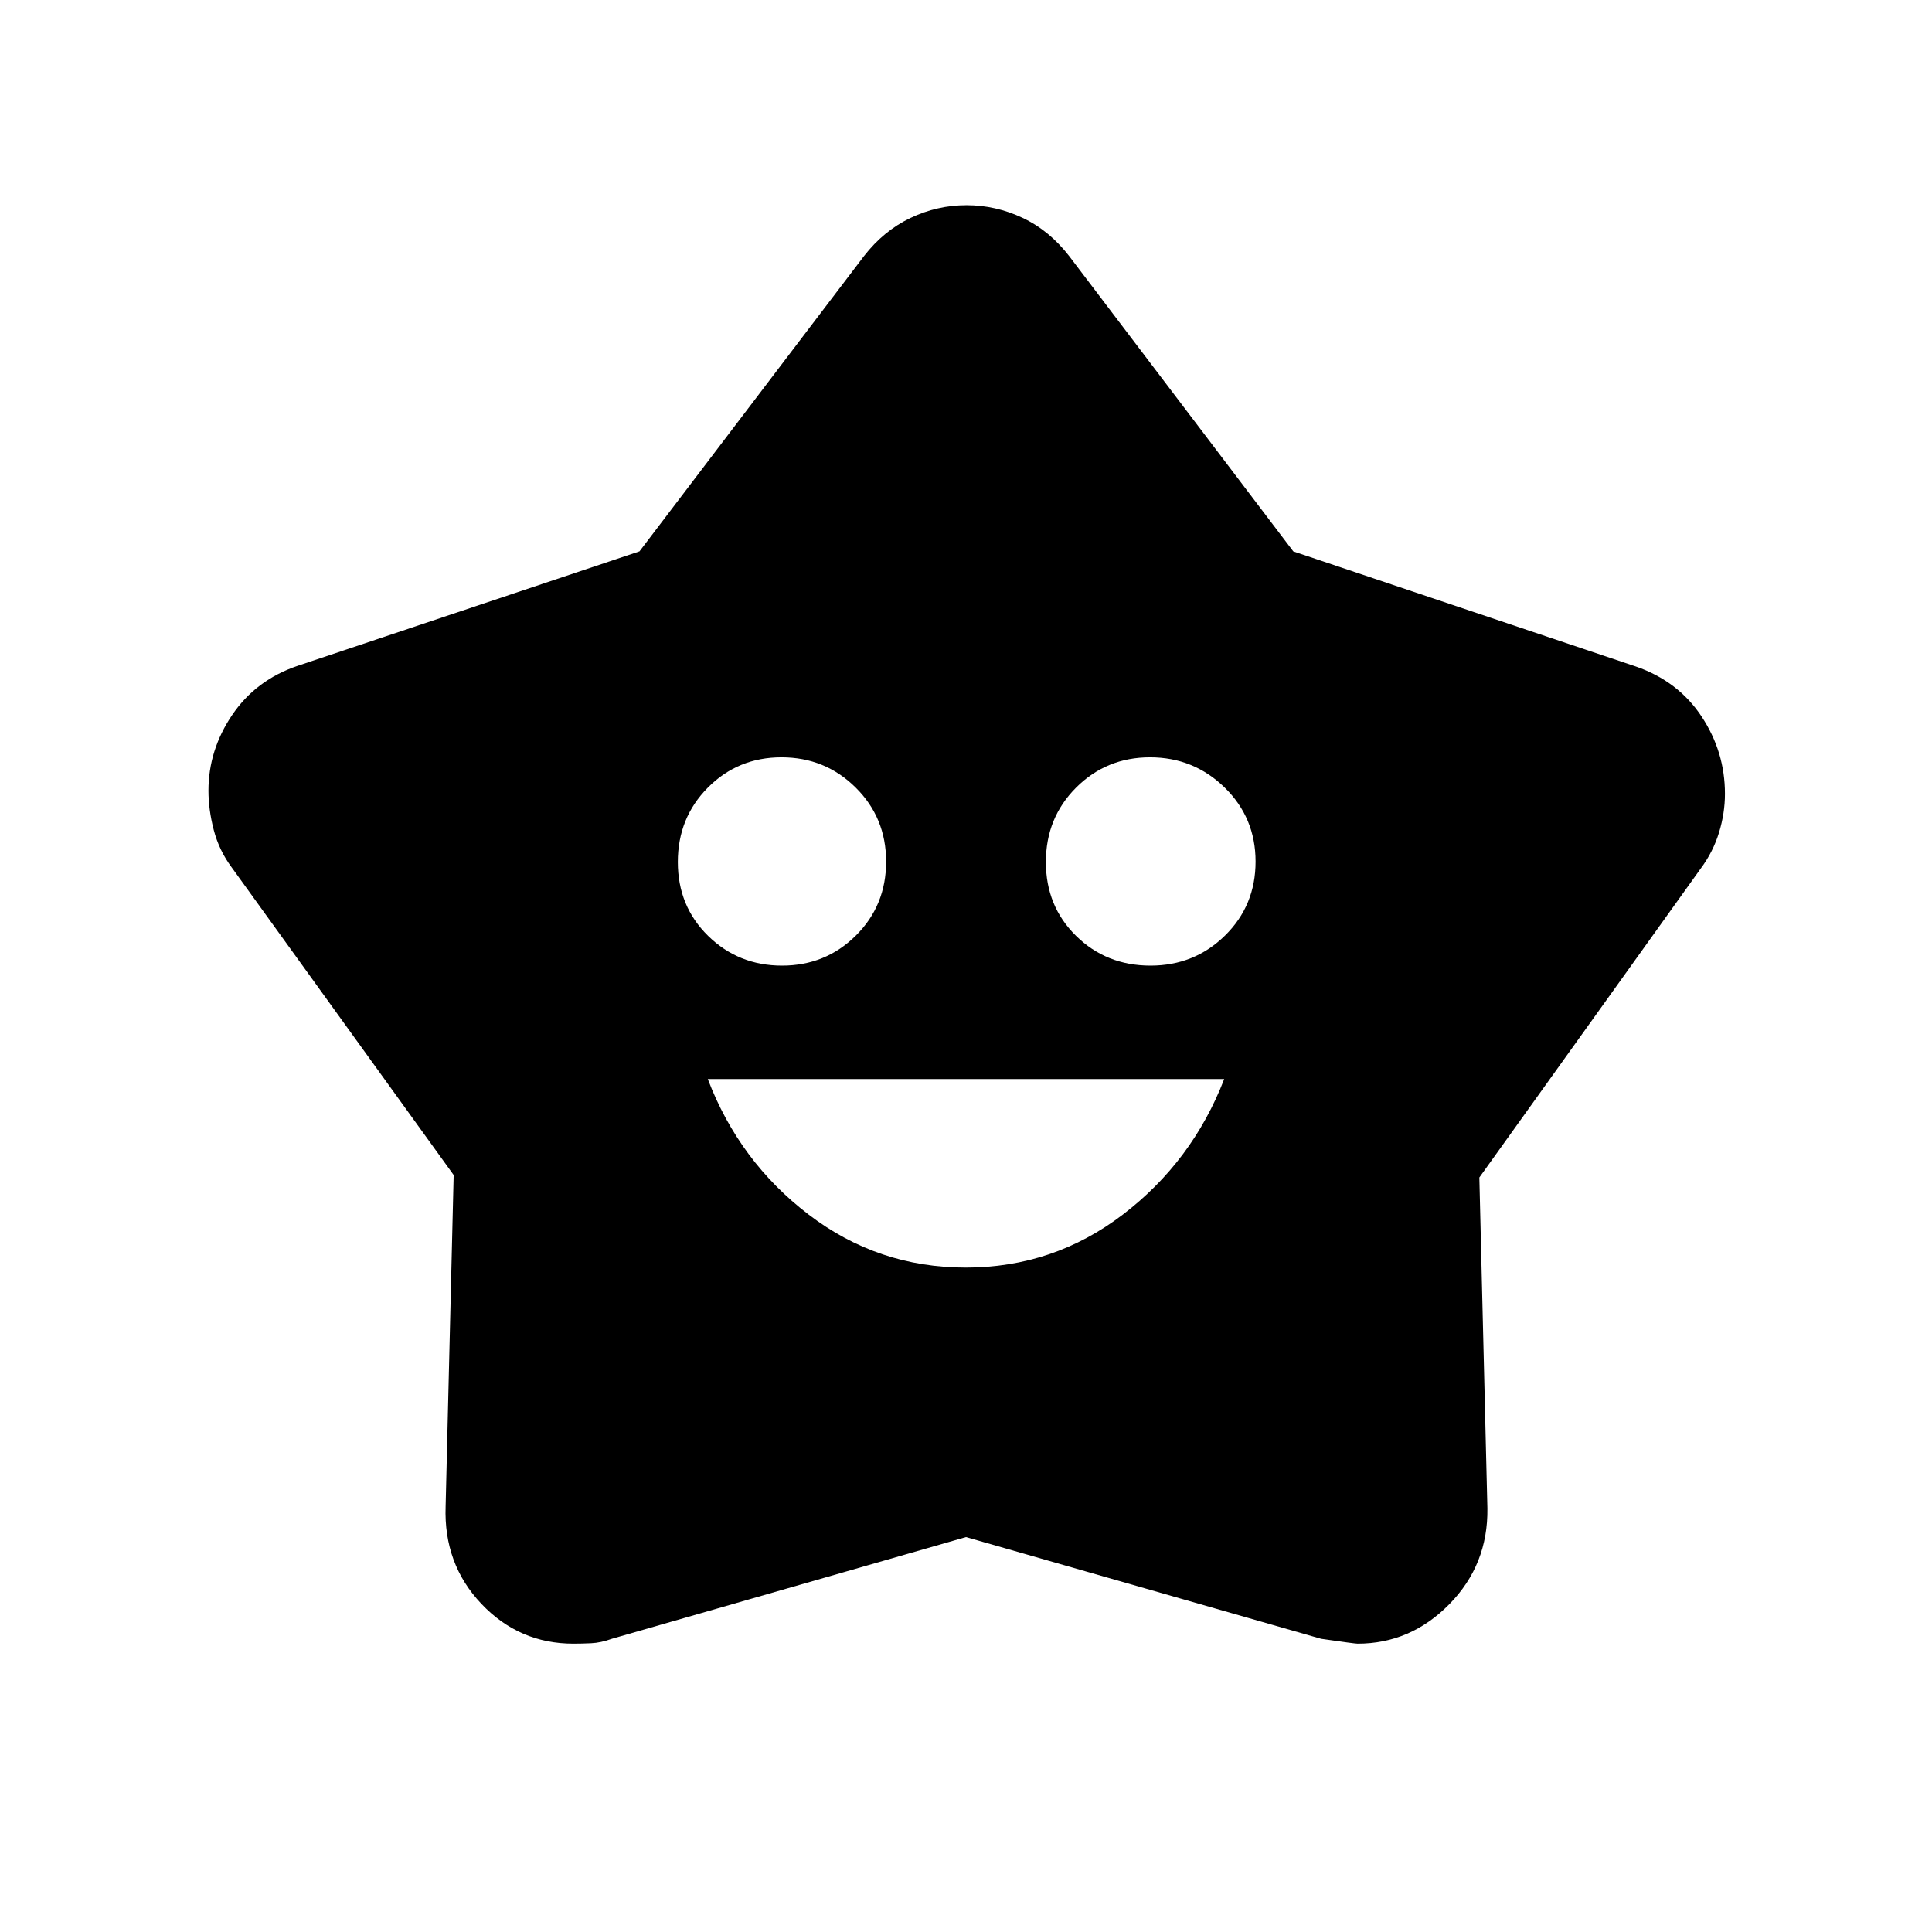 <svg xmlns="http://www.w3.org/2000/svg" height="48" viewBox="0 -960 960 960" width="48"><path d="M479.871-330.155q43.583 0 78.09-26.356 34.507-26.356 50.346-67.335H351.693q15.654 41.038 50.125 67.365 34.47 26.326 78.053 26.326Zm-91.274-150.038q21.634 0 36.672-14.926 15.039-14.927 15.039-36.752 0-21.824-15.156-36.822-15.156-14.998-36.808-14.998-21.651 0-36.593 15.03-14.942 15.029-14.942 37.001 0 21.971 15.077 36.719 15.076 14.748 36.711 14.748Zm183.068 0q21.832 0 37.025-14.926 15.194-14.927 15.194-36.752 0-21.824-15.373-36.822-15.372-14.998-37.057-14.998-21.685 0-36.723 15.03-15.039 15.029-15.039 37.001 0 21.971 15.03 36.719 15.03 14.748 36.943 14.748ZM317.766-686.044 429.365-832.82q9.762-12.545 23.048-18.881 13.286-6.336 27.839-6.336 14.554 0 27.894 6.302 13.341 6.302 23.2 19.082L642.63-686.017l170.172 57.181q21.043 7.26 32.677 24.825 11.635 17.564 11.635 38.454 0 9.642-2.963 19.294-2.963 9.652-9.101 17.869L735.076-374.909l4 164.422q.385 27.965-18.905 47.59-19.29 19.626-45.6 19.626-1.341 0-18.11-2.423L480-196.232l-175.886 50.507q-5.575 2.031-10.467 2.243-4.893.211-8.697.211-27.01 0-45.768-19.808-18.758-19.809-17.758-48.311l4-164.75L115.117-529q-6.272-8.459-8.905-18.594-2.634-10.136-2.634-19.521 0-20.179 11.782-37.61 11.781-17.431 32.641-24.467l169.765-56.852Z"/></svg>